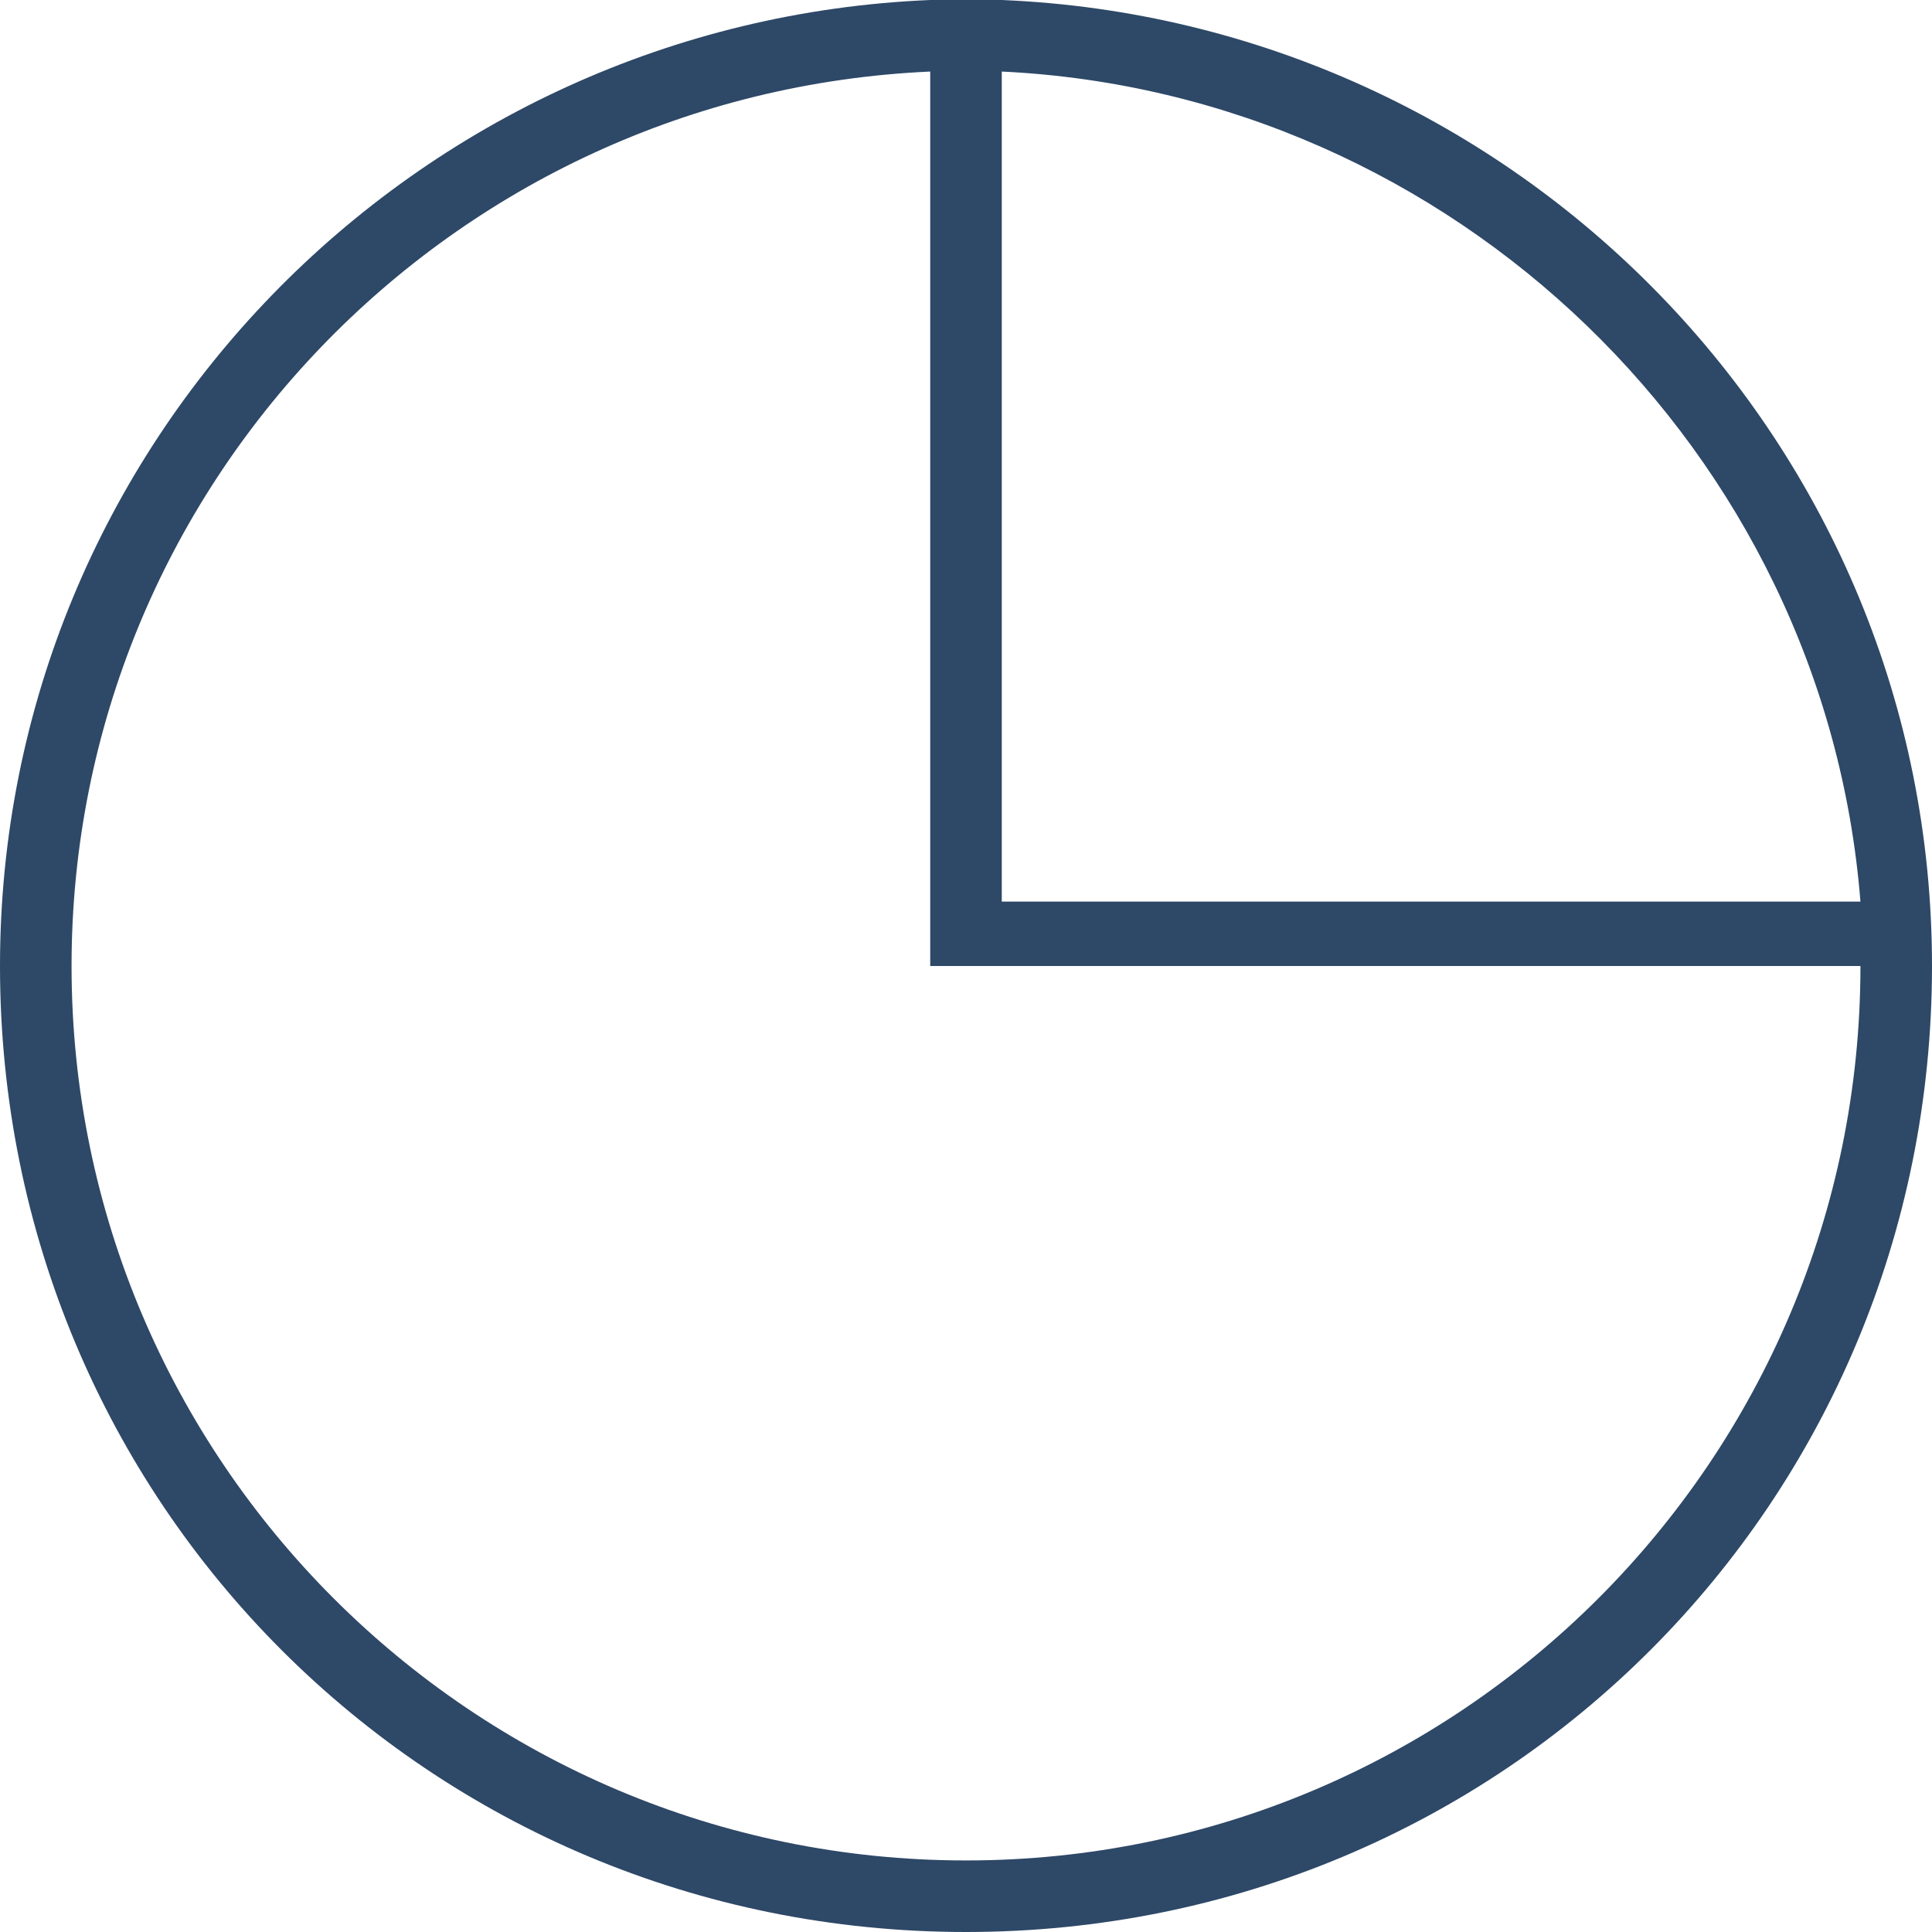 <?xml version="1.0" encoding="utf-8"?>
<!-- Generator: Adobe Illustrator 19.2.1, SVG Export Plug-In . SVG Version: 6.00 Build 0)  -->
<svg version="1.1" id="Calque_1" xmlns="http://www.w3.org/2000/svg" xmlns:xlink="http://www.w3.org/1999/xlink" x="0px" y="0px"
	 width="27px" height="27px" viewBox="0 0 27 27" style="enable-background:new 0 0 27 27;" xml:space="preserve">
<style type="text/css">
	.st0{fill:#2E4867;}
</style>
<path class="st0" d="M14,0L14,0l-1,0v0C5.8,0.3,0,6.2,0,13.5C0,21,6,27,13.5,27C21,27,27,21,27,13.5C27,6.2,21.2,0.3,14,0z M26,12.6
	H14V1C20.3,1.3,25.5,6.3,26,12.6z M13.5,26C6.6,26,1,20.4,1,13.5C1,6.8,6.3,1.3,13,1v11.5v0.5v0.5h13C26,20.4,20.4,26,13.5,26z"/>
</svg>
